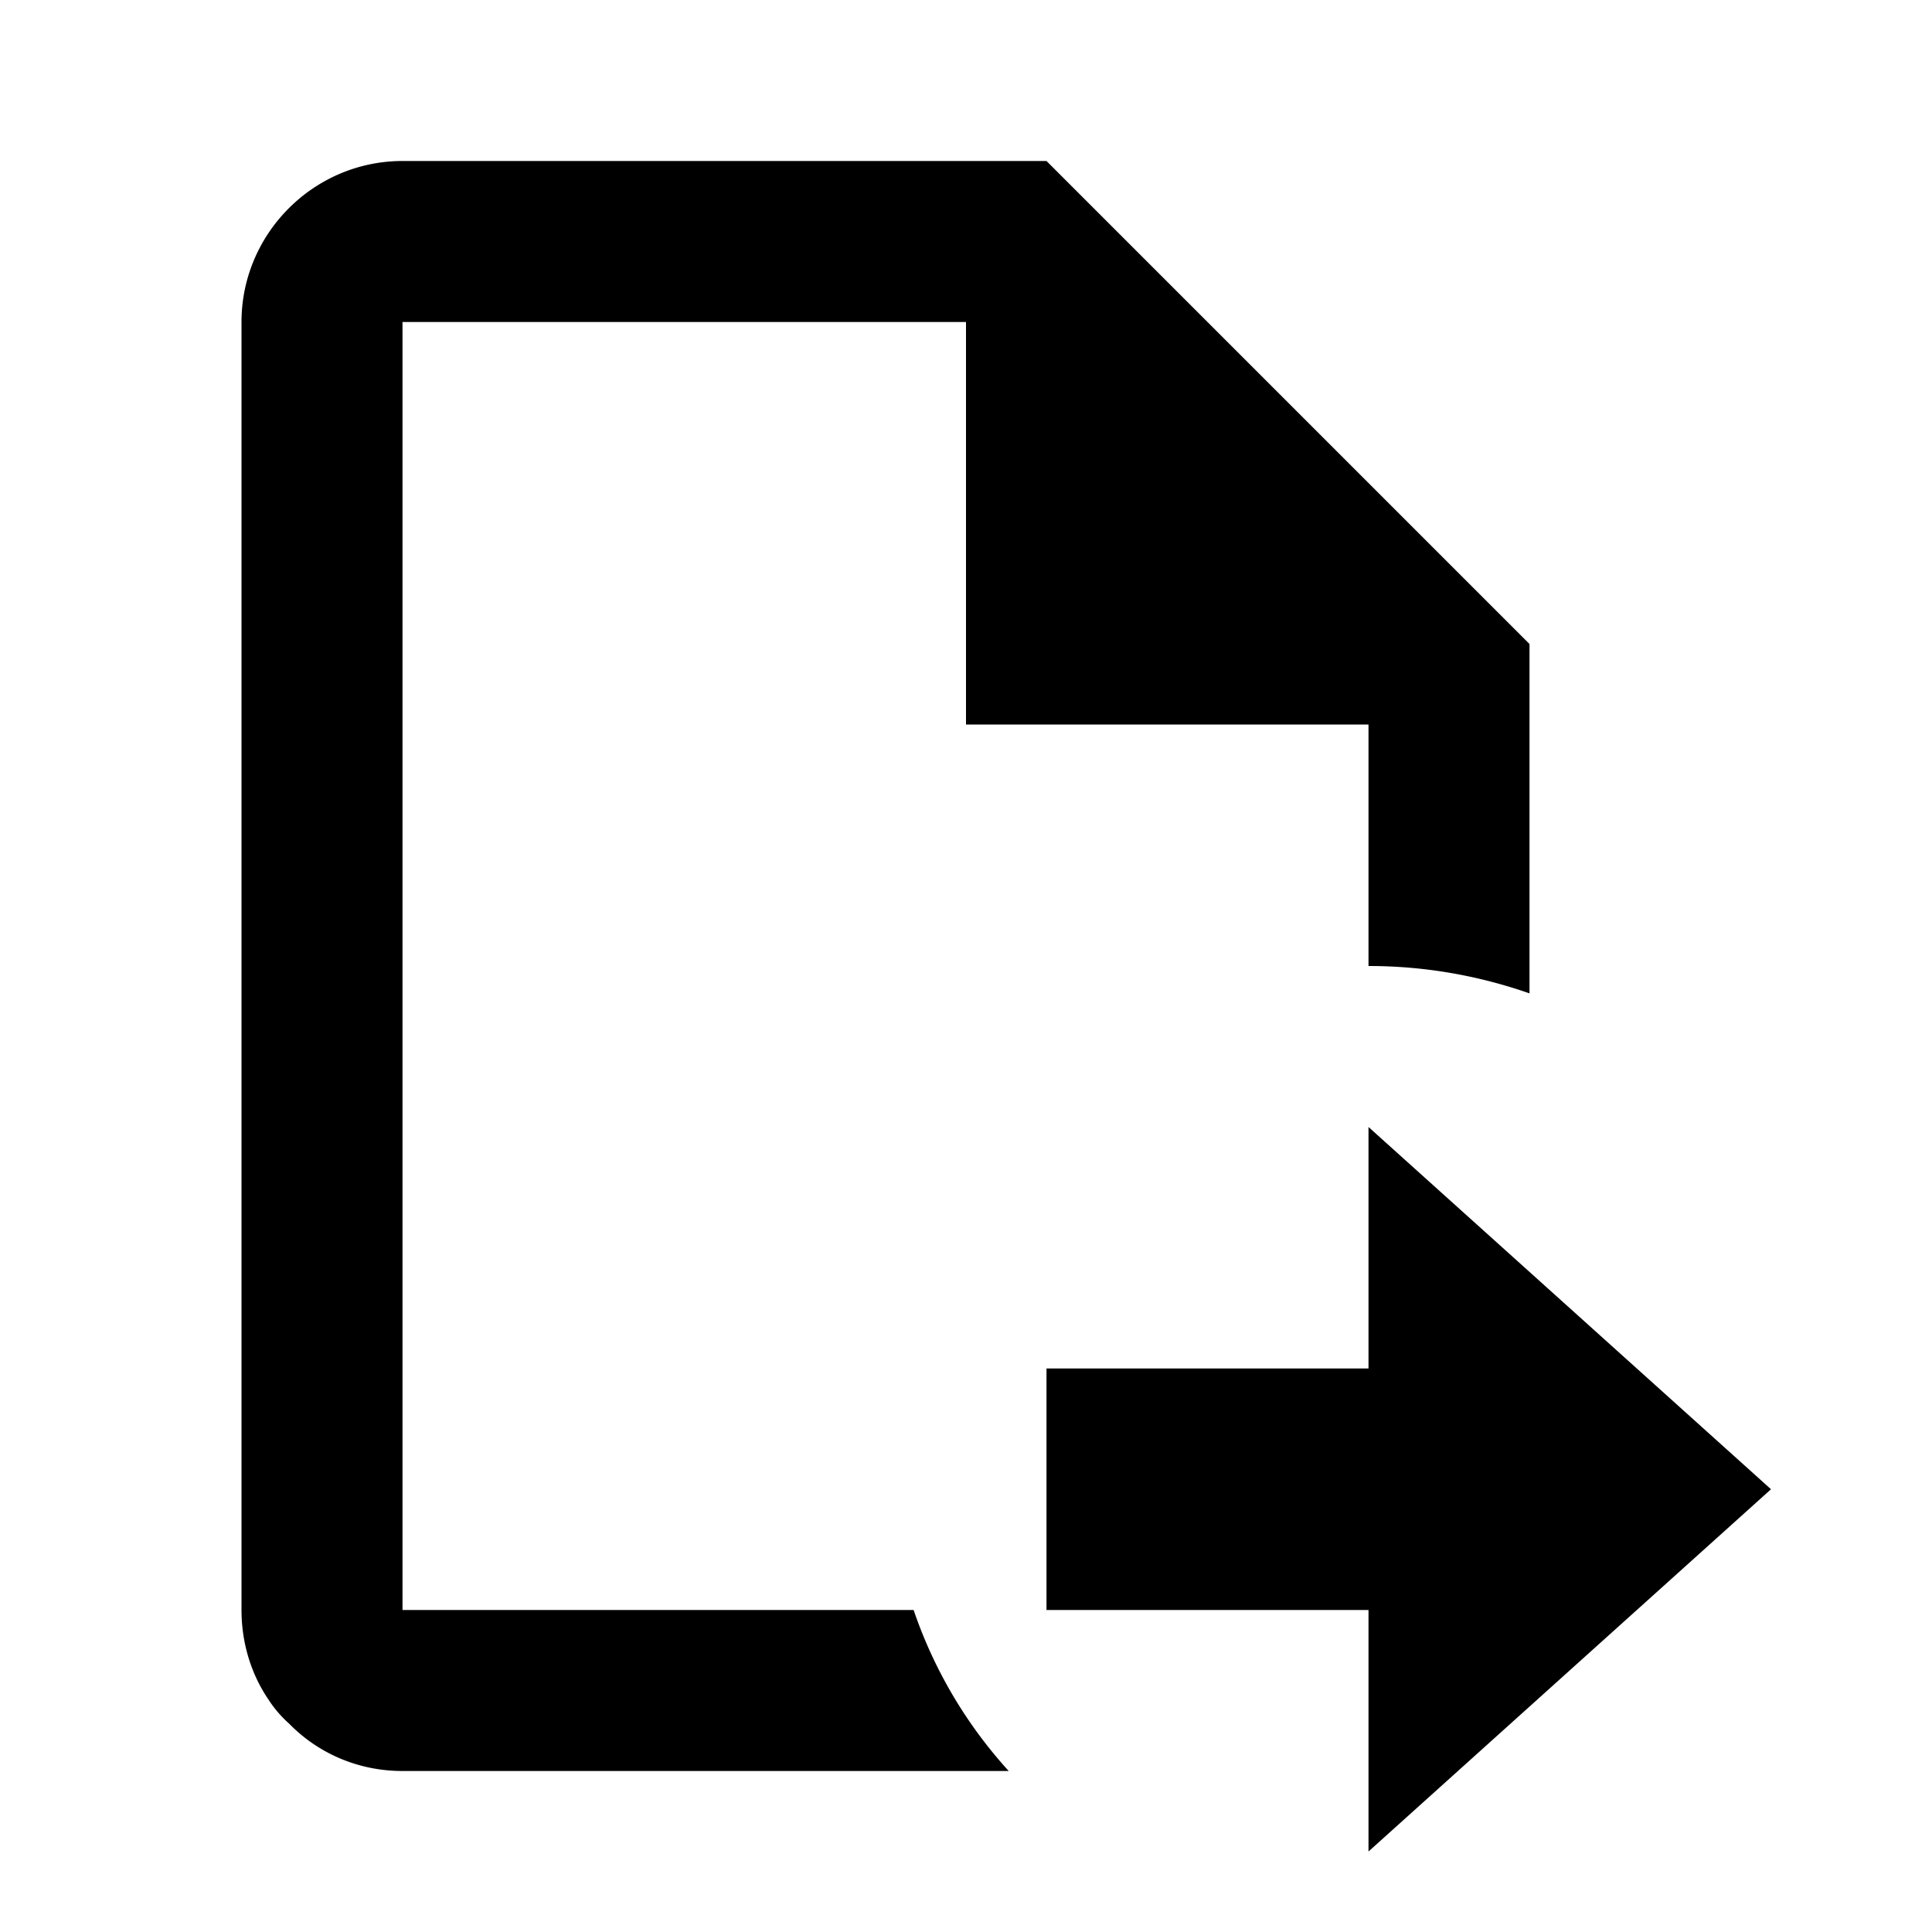 <svg xmlns="http://www.w3.org/2000/svg" width="18" height="18" viewBox="0 0 18 18"><path fill-rule="evenodd" d="M9.75 1.5h-6c-.825 0-1.5.675-1.5 1.5v12c0 .307.09.6.255.84.053.082.12.158.188.218.27.277.644.442 1.057.442h5.648a4.272 4.272 0 01-.886-1.5H3.75V3H9v3.75h3.75V9c.525 0 1.027.09 1.5.255V6l-4.5-4.5zm3 15.75l3.75-3.375-3.75-3.375v2.25h-3V15h3v2.25z" clip-rule="evenodd"/></svg>